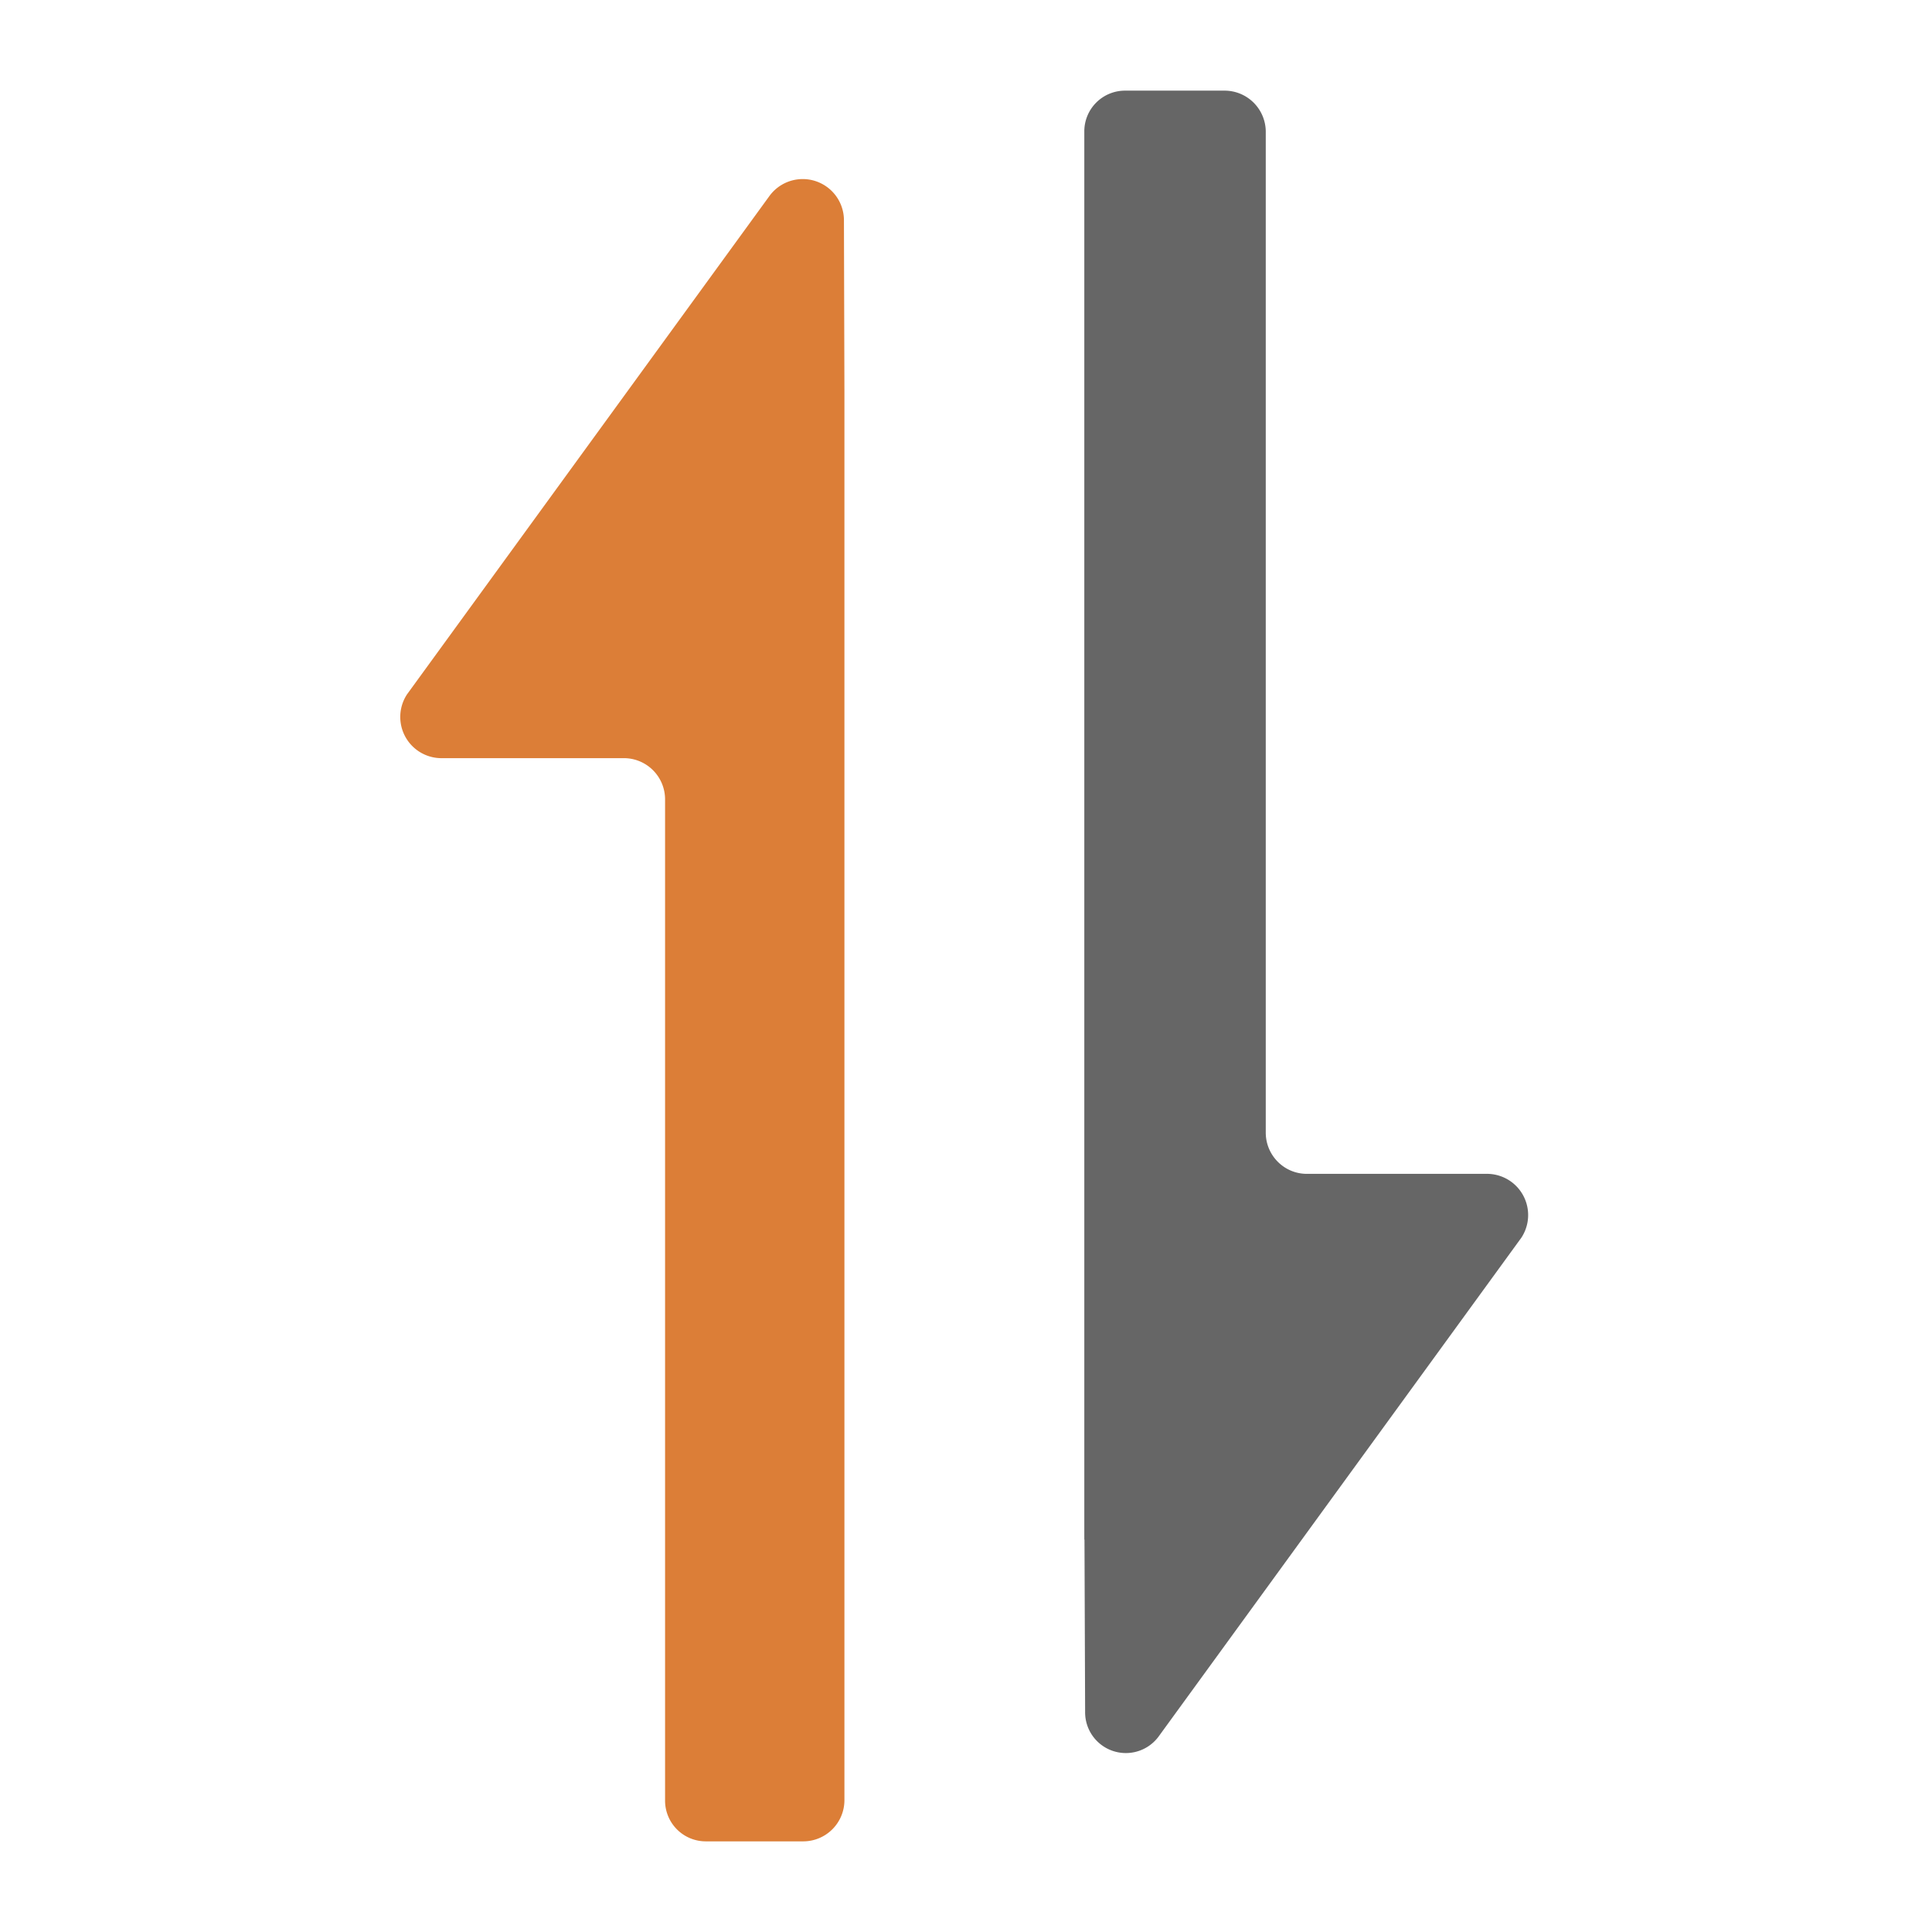 <?xml version="1.0" standalone="no"?><!DOCTYPE svg PUBLIC "-//W3C//DTD SVG 1.1//EN" "http://www.w3.org/Graphics/SVG/1.1/DTD/svg11.dtd"><svg t="1757329750092" class="icon" viewBox="0 0 1024 1024" version="1.1" xmlns="http://www.w3.org/2000/svg" p-id="38669" xmlns:xlink="http://www.w3.org/1999/xlink" width="200" height="200"><path d="M574.709 816.043V69.973A21.589 21.589 0 0 1 596.64 48.043h52.053a21.845 21.845 0 0 1 22.187 21.845v530.432c0 12.032 9.728 21.845 21.76 21.845H788.64a21.845 21.845 0 0 1 17.749 33.792l-192 264.021a21.589 21.589 0 0 1-39.253-12.715l-0.341-91.221z" fill="#666666" p-id="38670"></path><path d="M447.563 207.957v746.155a21.845 21.845 0 0 1-21.845 21.845h-51.371a21.589 21.589 0 0 1-21.845-21.845V423.68a21.845 21.845 0 0 0-21.845-21.845H234.656a21.845 21.845 0 0 1-18.944-33.792l192-264.021a21.845 21.845 0 0 1 39.595 12.715l0.256 91.221z" fill="#DC7E37" p-id="38671"></path></svg>